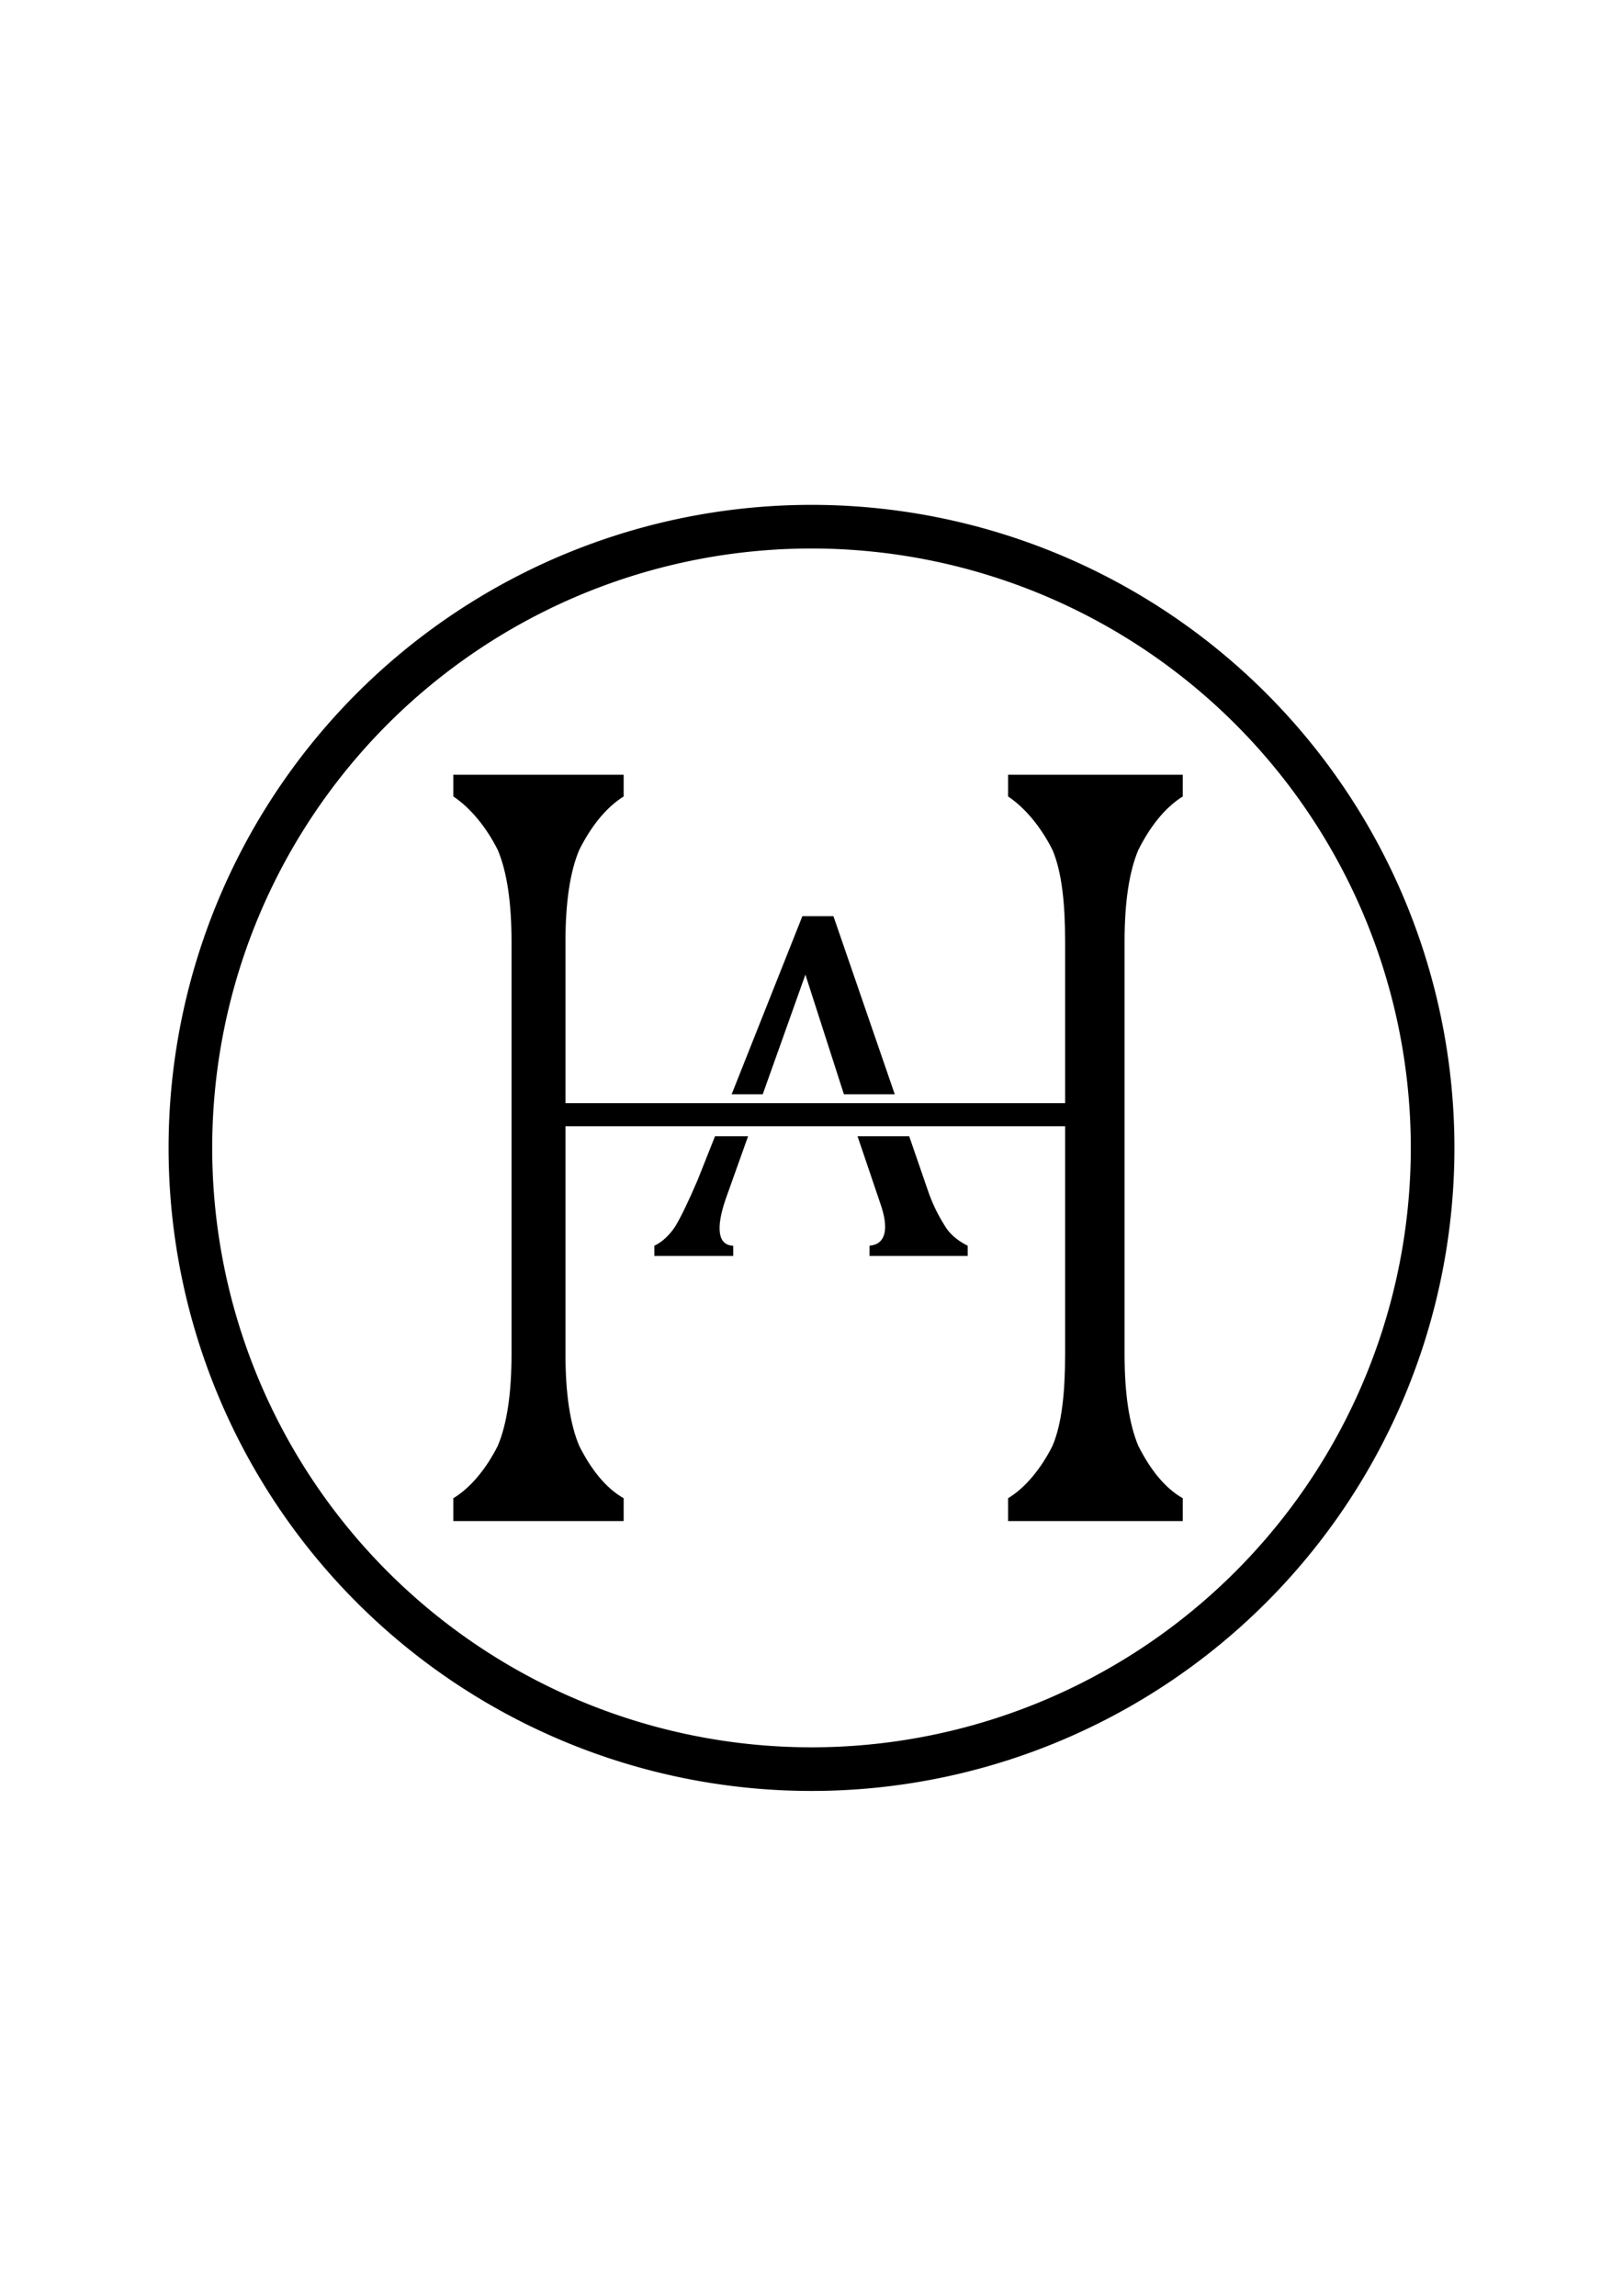 <?xml version="1.0" encoding="UTF-8" standalone="no"?>
<!-- Created with Inkscape (http://www.inkscape.org/) -->

<svg
   xmlns:dc="http://purl.org/dc/elements/1.1/"
   xmlns:cc="http://creativecommons.org/ns#"
   xmlns:rdf="http://www.w3.org/1999/02/22-rdf-syntax-ns#"
   xmlns:svg="http://www.w3.org/2000/svg"
   xmlns="http://www.w3.org/2000/svg"
   xmlns:sodipodi="http://sodipodi.sourceforge.net/DTD/sodipodi-0.dtd"
   xmlns:inkscape="http://www.inkscape.org/namespaces/inkscape"
   width="744.094"
   height="1052.362"
   id="svg3844"
   version="1.1"
   inkscape:version="0.48.5 r10040"
   sodipodi:docname="New document 3">
  <defs
     id="defs3846" />
  <sodipodi:namedview
     id="base"
     pagecolor="#ffffff"
     bordercolor="#666666"
     borderopacity="1.0"
     inkscape:pageopacity="0.0"
     inkscape:pageshadow="2"
     inkscape:zoom="0.22845396"
     inkscape:cx="372.04724"
     inkscape:cy="526.18109"
     inkscape:document-units="px"
     inkscape:current-layer="layer1"
     showgrid="false"
     inkscape:window-width="1086"
     inkscape:window-height="886"
     inkscape:window-x="645"
     inkscape:window-y="151"
     inkscape:window-maximized="0" />
  <g
     inkscape:label="Layer 1"
     inkscape:groupmode="layer"
     id="layer1">
    <path
       sodipodi:type="arc"
       style="fill:none;stroke:#000000;stroke-width:20;stroke-miterlimit:4;stroke-opacity:1;stroke-dasharray:none;stroke-dashoffset:0"
       id="path3852"
       sodipodi:cx="129.99768"
       sodipodi:cy="222.85316"
       sodipodi:rx="284.75684"
       sodipodi:ry="284.75684"
       d="m 414.755,222.853 a 284.757,284.757 0 1 1 -569.514,0 284.757,284.757 0 1 1 569.514,0 z"
       transform="translate(242.05,303.328)" />
    <path
       style="font-size:400px;font-style:normal;font-variant:normal;font-weight:normal;font-stretch:normal;text-align:start;line-height:125%;letter-spacing:0px;word-spacing:0px;writing-mode:lr-tb;text-anchor:start;fill:#000000;fill-opacity:1;stroke:none;font-family:Weibei TC;-inkscape-font-specification:Weibei TC"
       d="M 367.875 419.938 L 335.438 501.594 L 349.688 501.594 L 369.25 446.75 L 386.906 501.594 L 410.219 501.594 L 382.094 419.938 L 367.875 419.938 z M 327.812 520.844 L 319.812 540.969 C 315.615 550.763 312.128 557.99 309.562 562.188 C 306.997 566.152 303.498 569.399 300 571.031 L 300 575.719 L 336.156 575.719 L 336.156 571.031 C 329.16 570.798 327.978 563.117 332.875 549.125 L 342.969 520.844 L 327.812 520.844 z M 393.156 520.844 L 403.531 551.438 C 407.729 563.33 406.118 570.332 398.656 571.031 L 398.656 575.719 L 443.656 575.719 L 443.656 571.031 C 438.526 568.466 435.005 565.2 432.906 561.469 C 430.108 557.038 427.317 551.452 425.219 545.156 L 416.844 520.844 L 393.156 520.844 z "
       id="path3859" />
    <path
       inkscape:connector-curvature="0"
       id="path3863"
       style="font-size:400px;font-style:normal;font-variant:normal;font-weight:normal;font-stretch:normal;text-align:start;line-height:125%;letter-spacing:0px;word-spacing:0px;writing-mode:lr-tb;text-anchor:start;fill:#000000;fill-opacity:1;stroke:none;font-family:Weibei TC;-inkscape-font-specification:Weibei TC"
       d="m 462.168,697.218 0,-10.461 c 7.846,-4.707 15.168,-13.599 20.399,-24.06 4.184,-9.938 5.754,-24.06 5.754,-41.844 l 0,-104.61 -229.069,0 0,104.61 c 0,17.784 2.092,31.906 6.277,41.844 5.231,10.461 12.03,19.353 20.399,24.06 l 0,10.461 -78.087,0 0,-10.461 c 7.846,-4.707 15.168,-13.599 20.399,-24.06 4.184,-9.938 6.277,-24.06 6.277,-41.844 l 0,-189.344 c 0,-17.784 -2.092,-31.906 -6.277,-41.844 -5.23,-10.461 -12.553,-19.353 -20.399,-24.583 l 0,-9.938 78.087,0 0,9.938 c -8.369,5.231 -15.168,14.122 -20.399,24.583 -4.184,9.938 -6.277,24.06 -6.277,41.844 l 0,74.151 229.069,0 0,-74.151 c 0,-17.784 -1.569,-31.906 -5.754,-41.844 -5.23,-10.461 -12.553,-19.353 -20.399,-24.583 l 0,-9.938 80.087,0 0,9.938 c -8.369,5.231 -15.168,14.122 -20.399,24.583 -4.184,9.938 -6.277,24.06 -6.277,41.844 l 0,189.344 c 0,17.784 2.092,31.906 6.277,41.844 5.231,10.461 12.03,19.353 20.399,24.06 l 0,10.461 -80.087,0"
       sodipodi:nodetypes="cccsccsccccccssccccccsccsccccccsscccc" />
  </g>
</svg>
